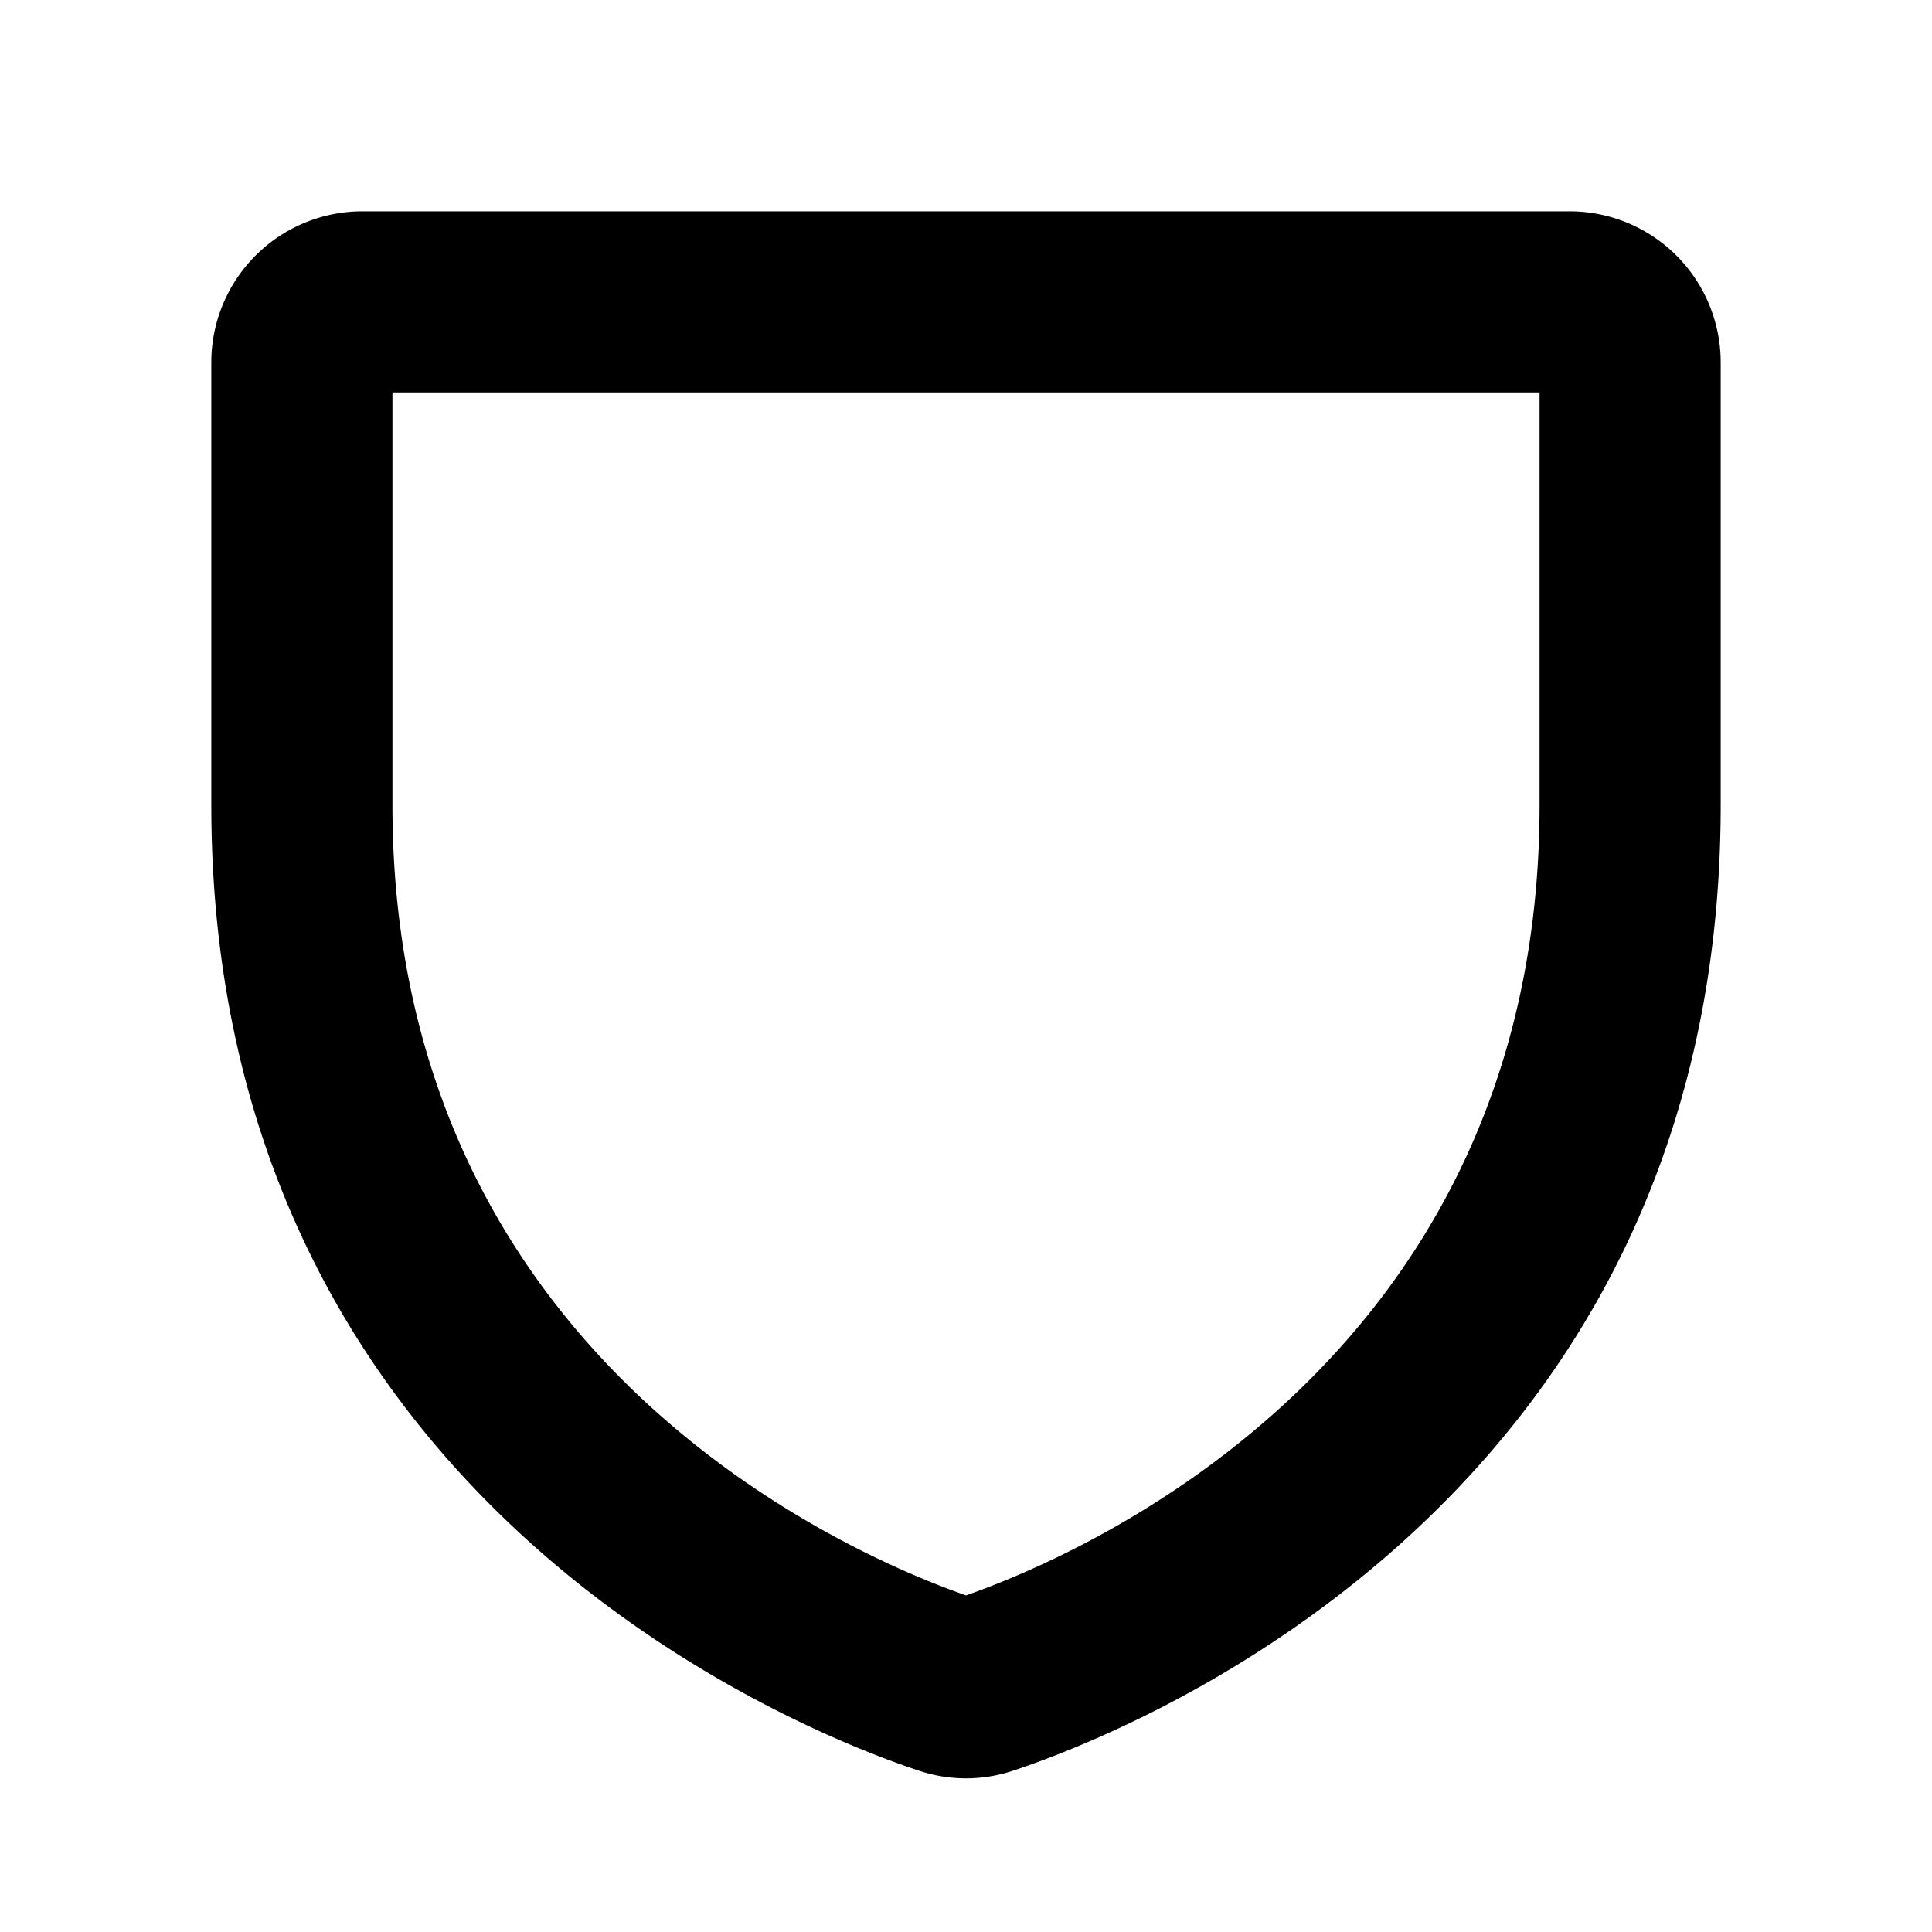 <svg xmlns="http://www.w3.org/2000/svg" viewBox="0 0 256 256" fill="currentColor"><path d="M128,235.641a19.765,19.765,0,0,1-6.232-1.014C106.109,229.436,28,198.87,28,106.667V48a20.022,20.022,0,0,1,20-20H208a20.022,20.022,0,0,1,20,20v58.667c0,92.203-78.109,122.77-93.768,127.961A19.774,19.774,0,0,1,128,235.641Zm1.32-23.795h0ZM52,52v54.667c0,73.405,60.545,99.318,76,104.73,15.456-5.412,76-31.325,76-104.73V52Z"/></svg>